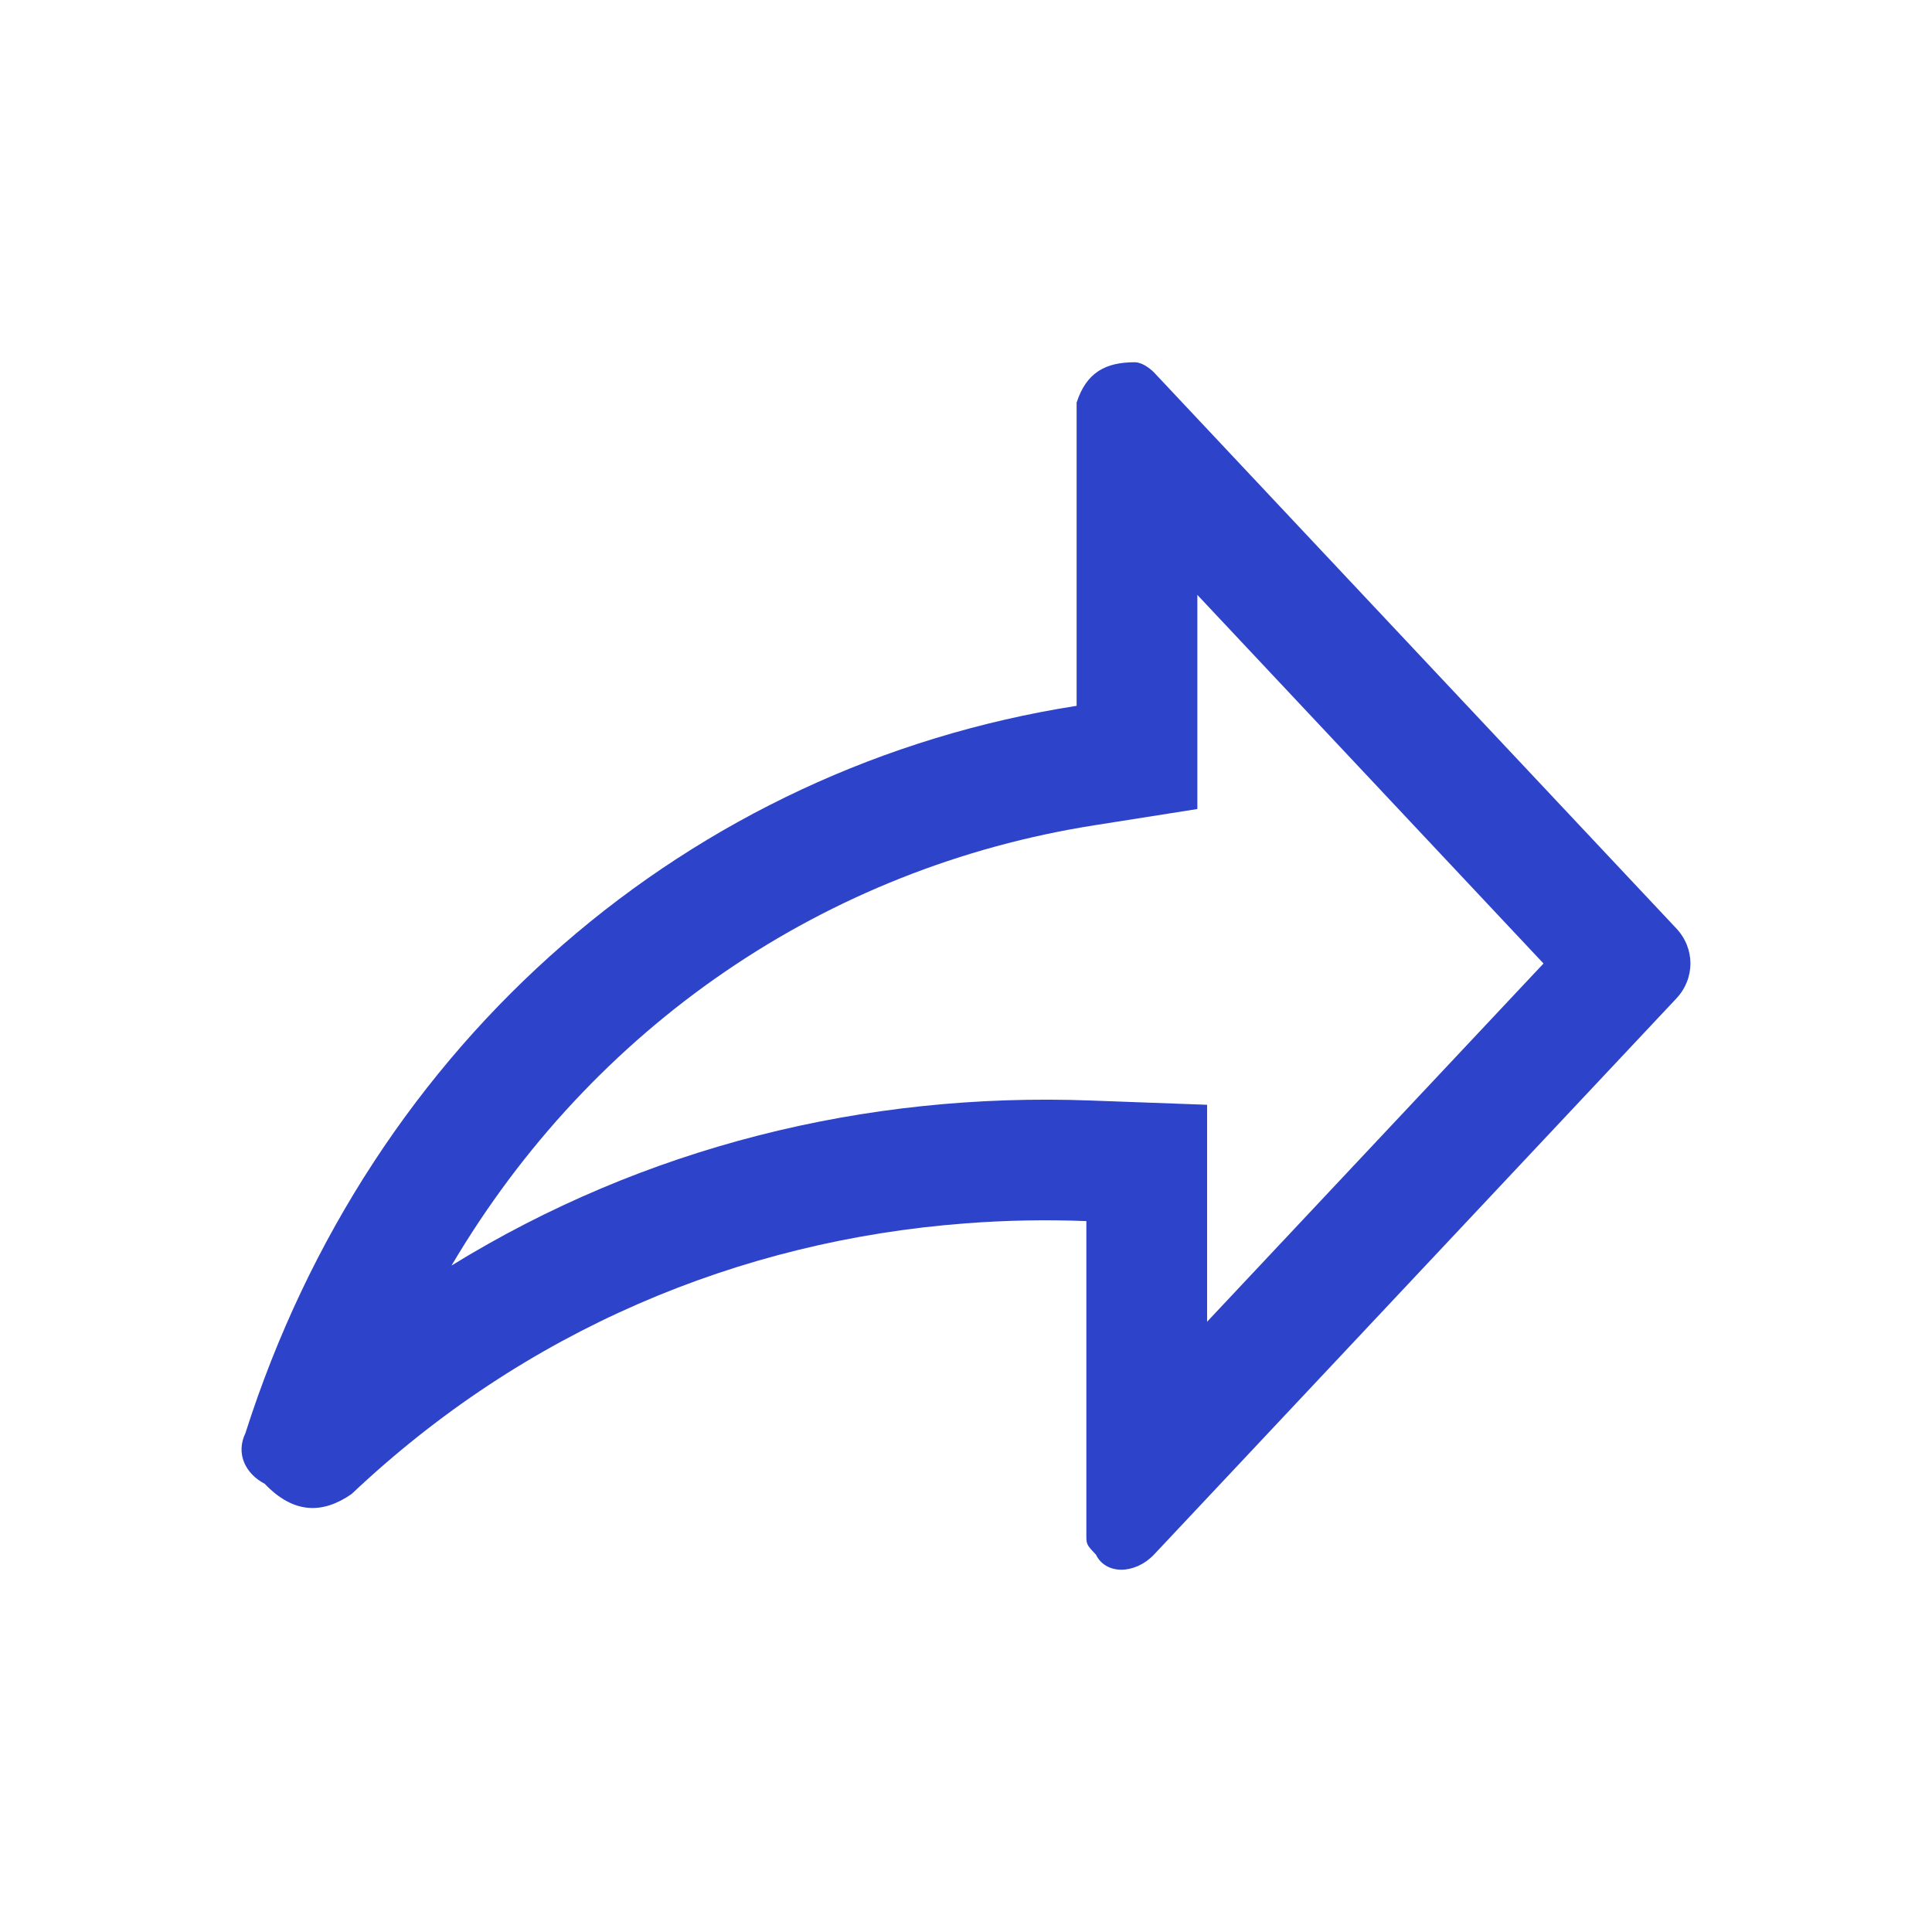 <svg width="24" height="24" viewBox="0 0 24 24" fill="none" xmlns="http://www.w3.org/2000/svg">
<path fill-rule="evenodd" clip-rule="evenodd" d="M4.368 18.559C4.008 18.809 3.648 18.809 3.288 18.432C3.048 18.307 2.927 18.057 3.048 17.805C4.608 12.91 8.571 9.521 13.374 8.768V5.002C13.495 4.626 13.735 4.5 14.095 4.5C14.214 4.5 14.335 4.626 14.335 4.626L20.82 11.529C21.059 11.78 21.059 12.157 20.82 12.408L14.96 18.647L14.335 19.312C14.095 19.562 13.735 19.562 13.614 19.312C13.495 19.186 13.495 19.186 13.495 19.061V15.169C12.994 15.149 12.494 15.159 11.995 15.197C9.178 15.41 6.512 16.531 4.368 18.559ZM14.995 16.419V13.724L13.55 13.671C10.745 13.566 8.001 14.248 5.609 15.721C7.362 12.751 10.259 10.774 13.607 10.25L14.874 10.05V7.39L19.174 11.969L14.995 16.419Z" fill="#2D43CA"/>
</svg>
